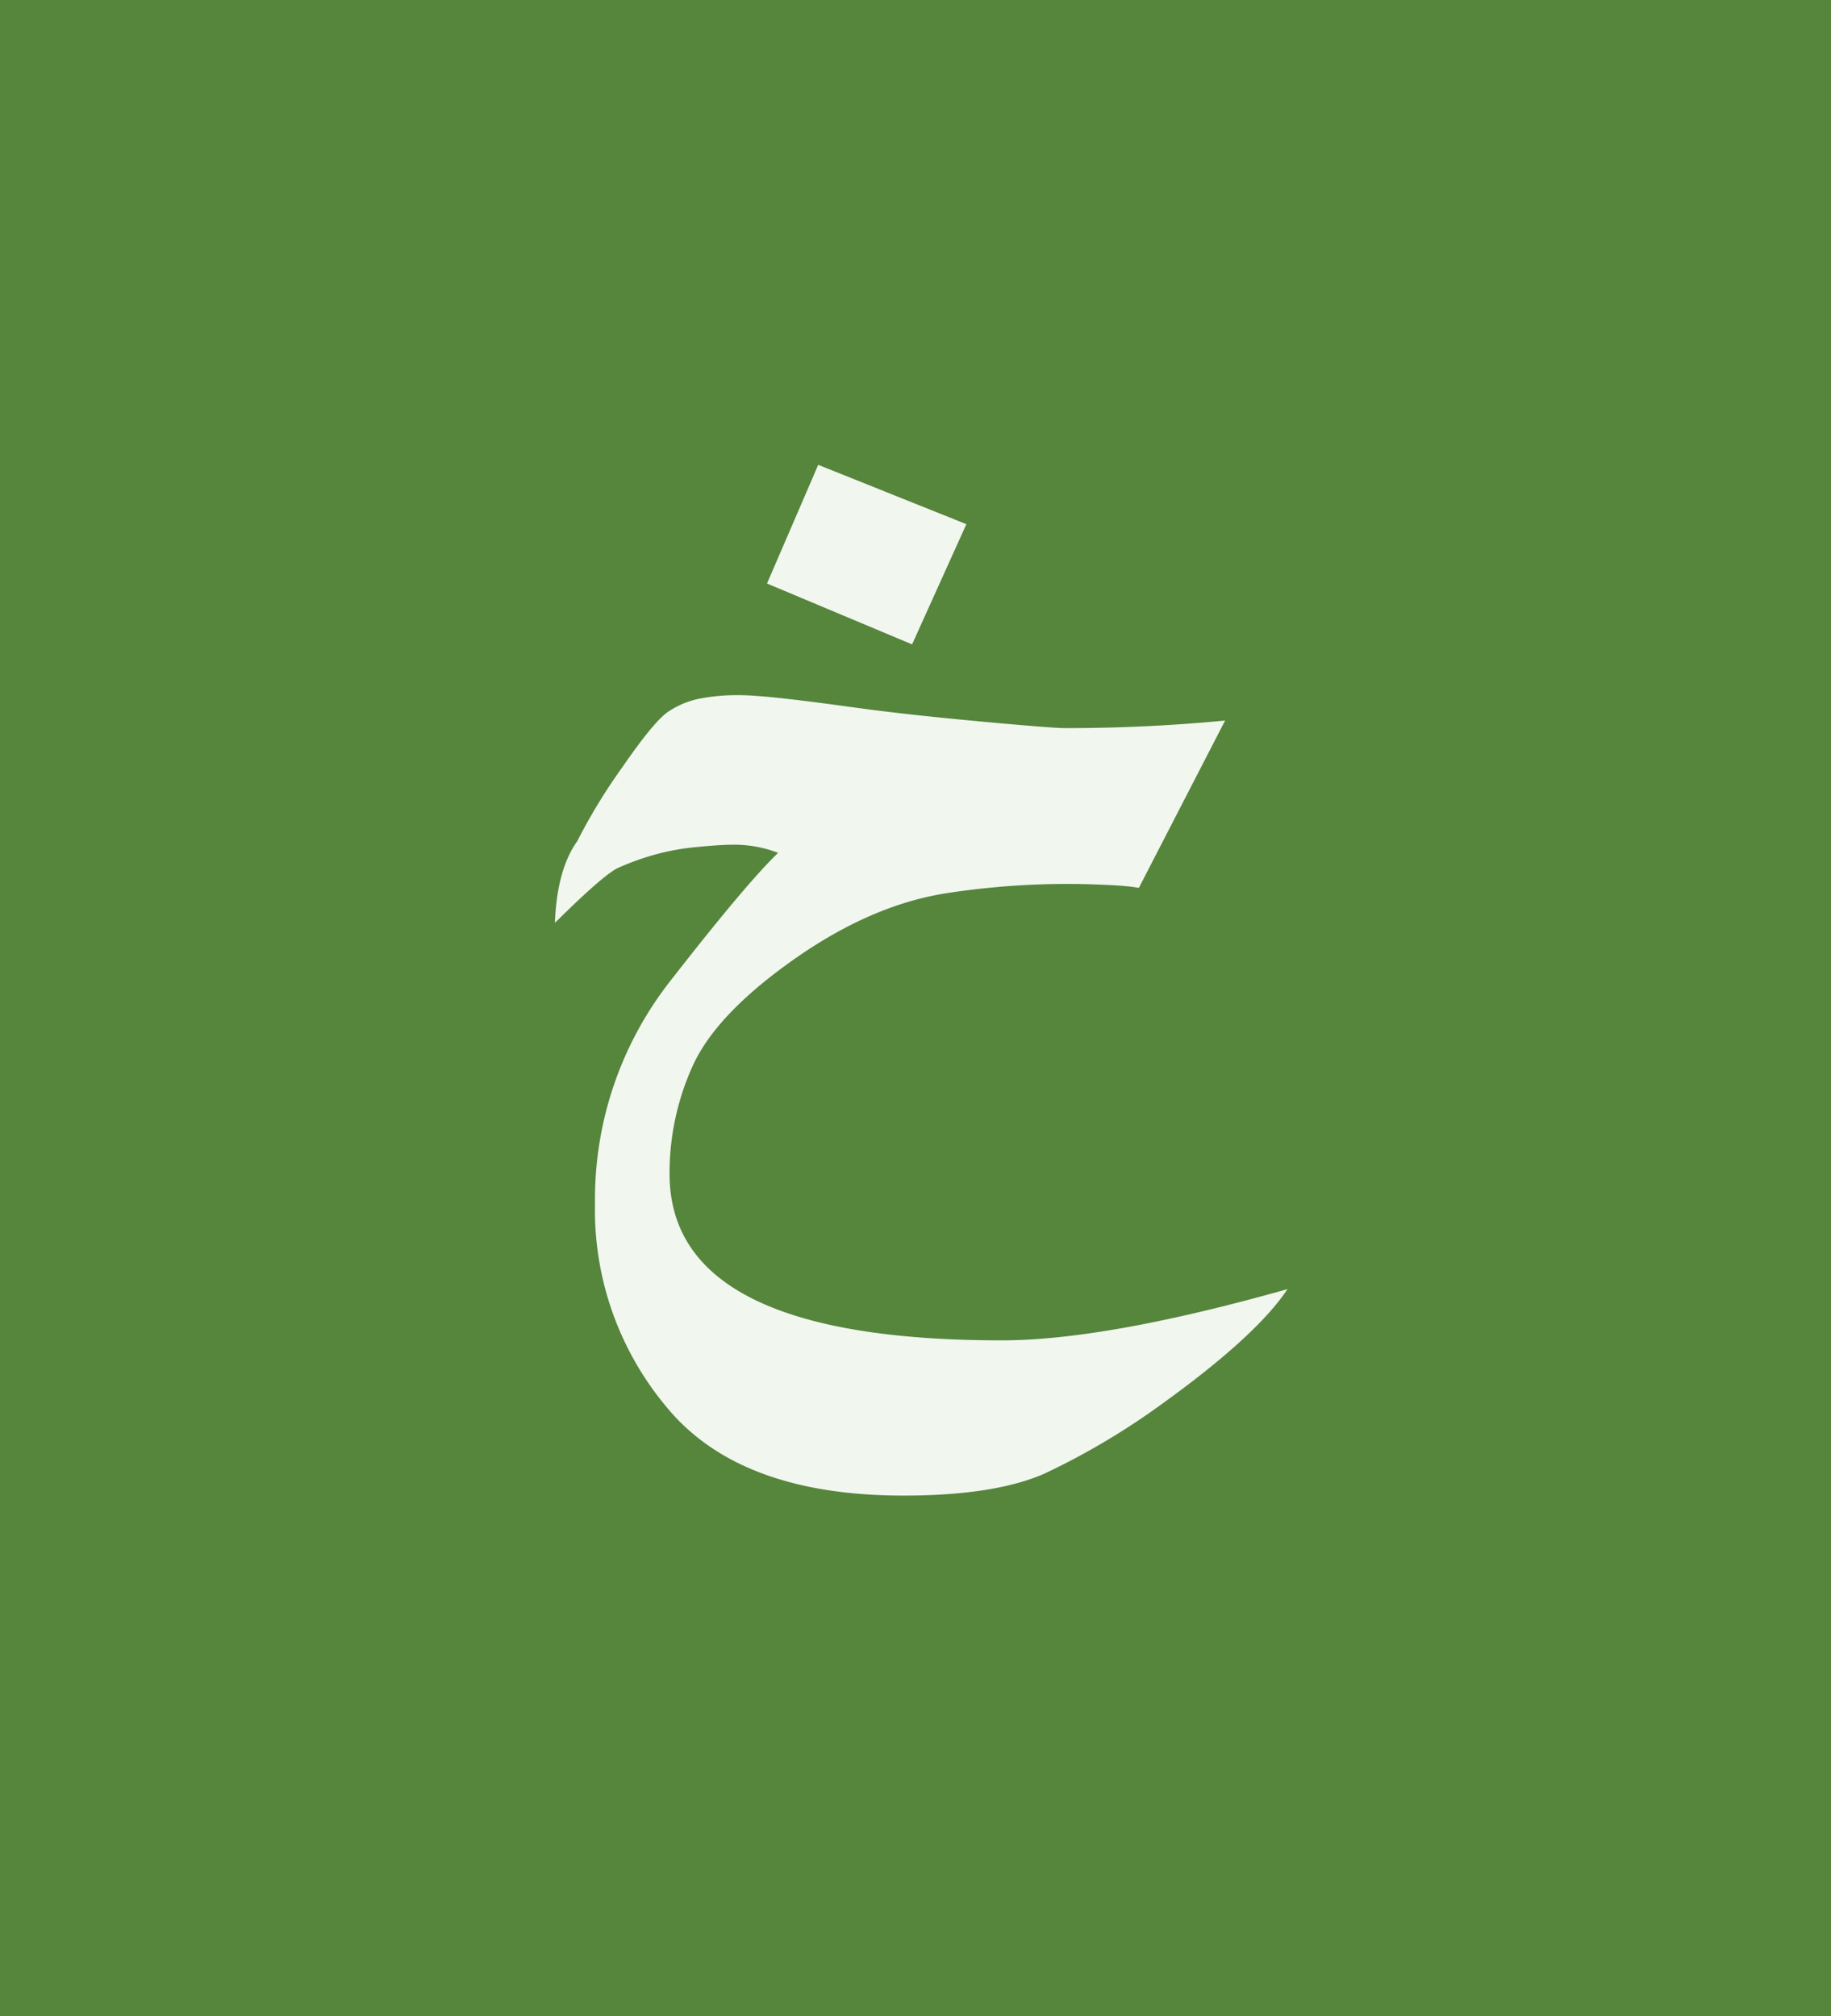 <svg xmlns="http://www.w3.org/2000/svg" width="217" height="239" viewBox="0 0 217 239"><g transform="translate(-990 -5053.182)"><rect width="217" height="239" transform="translate(990 5053.182)" fill="#56853c"/><path d="M89.589,1.984Q85.921,7.516,74.737,15.573A85.763,85.763,0,0,1,60.878,23.81q-5.922,2.646-16.805,2.646-19.421,0-28.049-10.462A36.354,36.354,0,0,1,7.516-8.177a41.917,41.917,0,0,1,9.019-26.486q9.019-11.574,12.687-15.062a14.416,14.416,0,0,0-5.592-.962q-1.263,0-4.059.271a28,28,0,0,0-5.081.932,31.1,31.1,0,0,0-4.149,1.5q-1.623.661-7.576,6.554.241-6.313,2.646-9.68A67.653,67.653,0,0,1,10.7-59.8q3.788-5.5,5.472-6.644A10.257,10.257,0,0,1,19.872-68a23.31,23.31,0,0,1,4.72-.421q1.563,0,4.72.331t9.019,1.142q5.862.812,14.611,1.623t10.312.812q9.68,0,18.94-.9L71.972-45.576q-.661-.12-1.623-.21t-2.405-.15a93.776,93.776,0,0,0-18.97,1.022Q40.1-43.472,31-37.038T19.12-24.532a30.684,30.684,0,0,0-2.766,12.867q0,19.722,39.383,19.722Q68.063,8.057,89.589,1.984ZM33.972-95.722l17.557,7.035-6.434,14.25L27.9-81.652Z" transform="translate(1053 5204)" fill="#f1f6ef"/></g></svg>